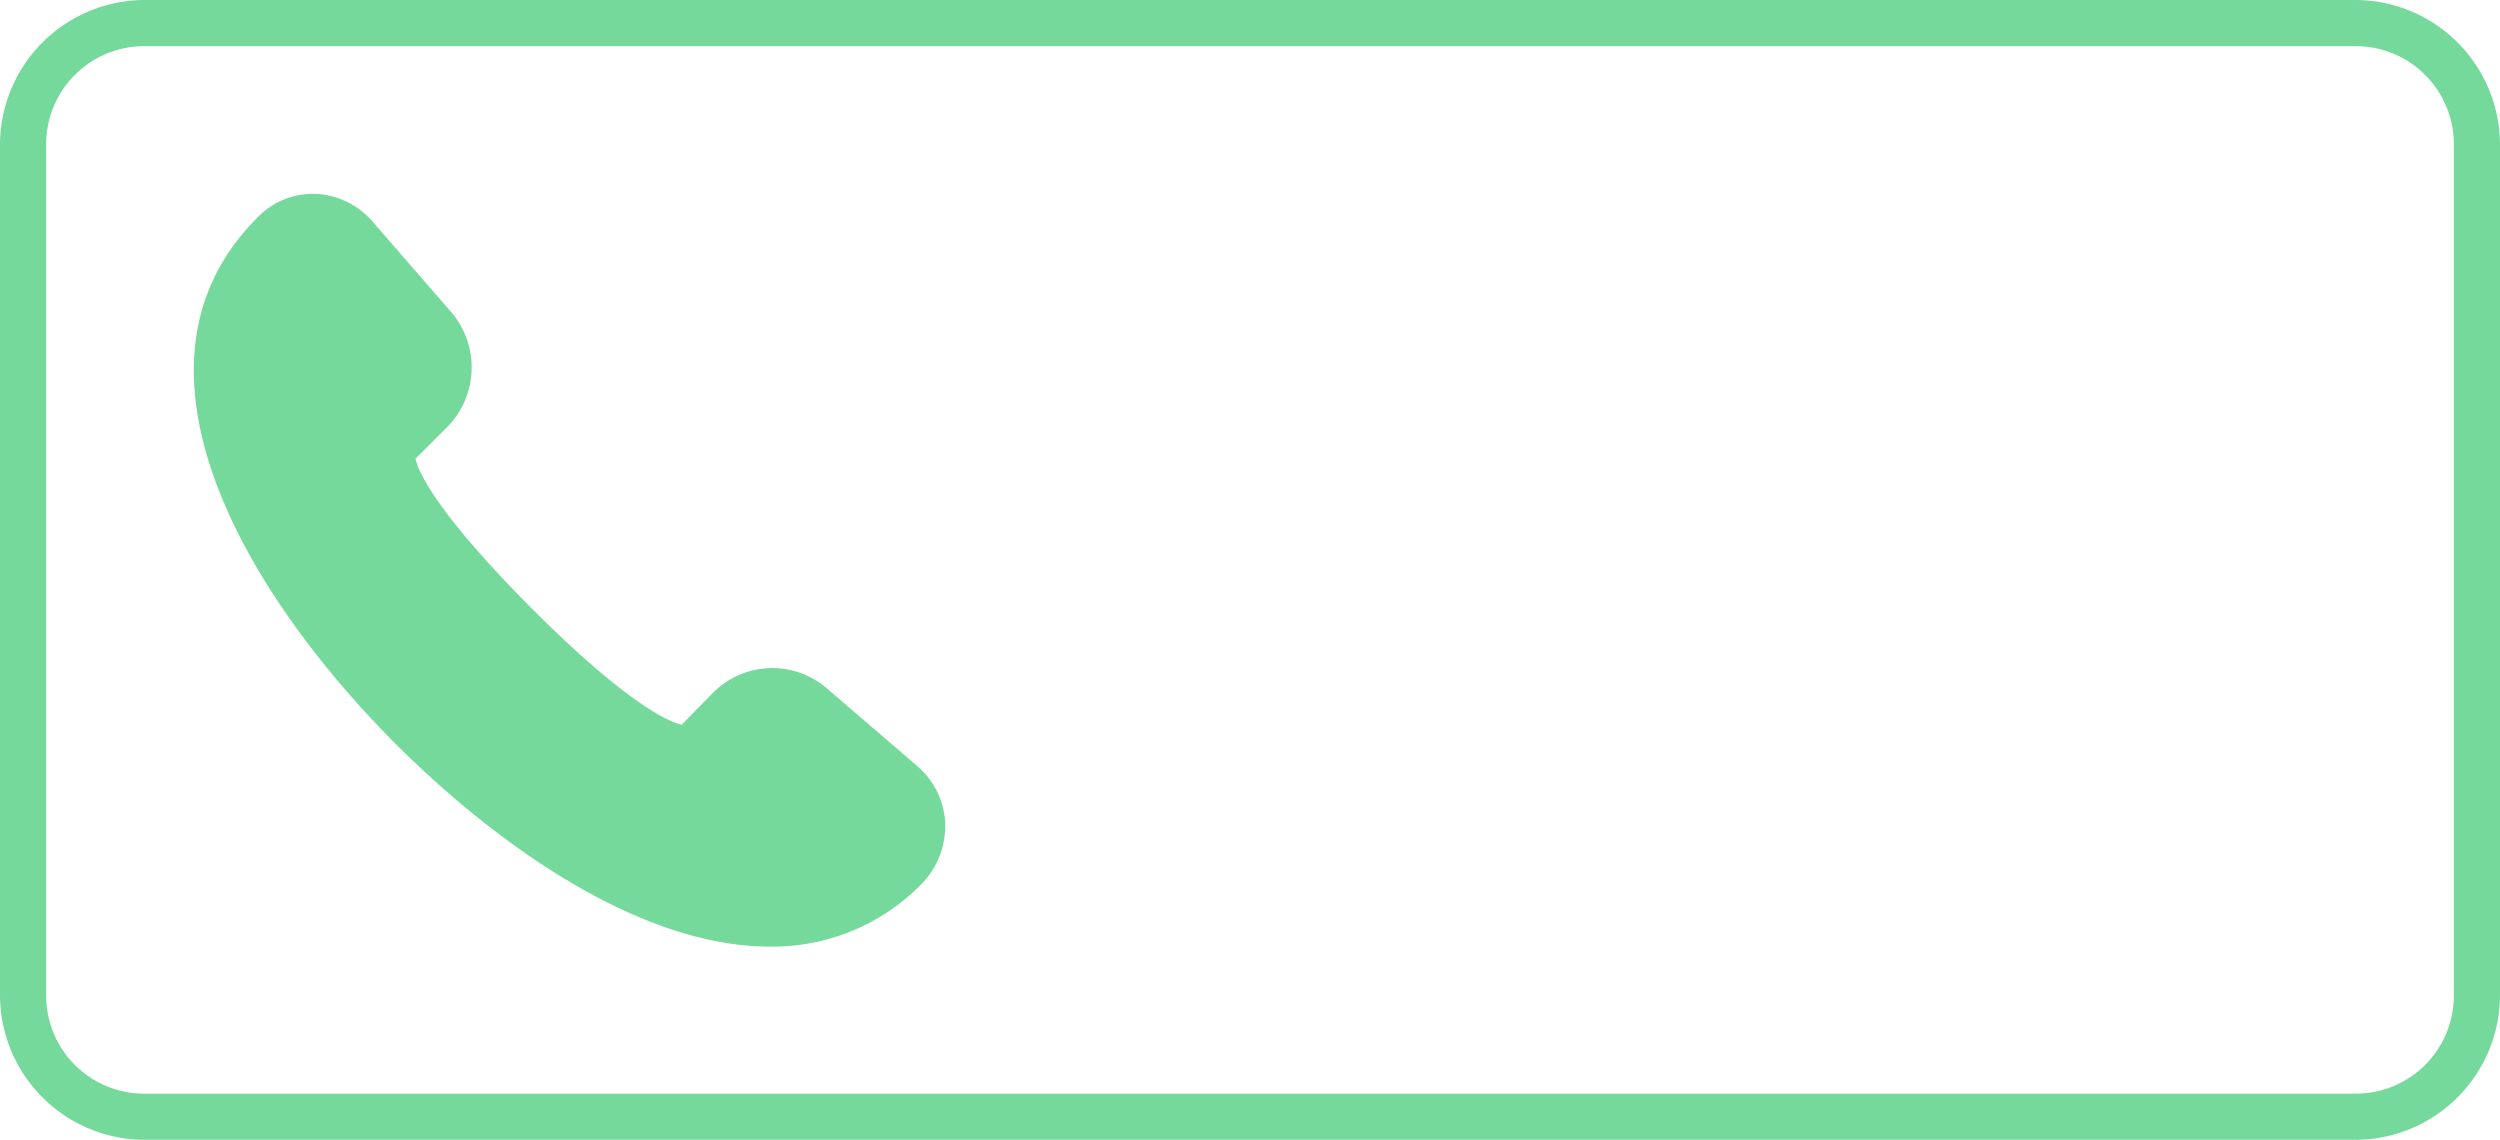 <svg xmlns="http://www.w3.org/2000/svg" width="64.33" height="29.33" viewBox="0 0 64.33 29.33"><defs><style>.a{fill:#75d99c;}</style></defs><path class="a" d="M26.743,22.85a2.061,2.061,0,0,1,.7,1.47,2.148,2.148,0,0,1-.594,1.532,5.364,5.364,0,0,1-3.924,1.626c-3.174,0-6.77-2.376-9.615-5.206-4.127-4.143-7.239-9.865-3.58-13.539a1.986,1.986,0,0,1,1.517-.625,2.068,2.068,0,0,1,1.438.688l2.064,2.376a2.189,2.189,0,0,1-.109,2.924l-.829.829c.063.3.485,1.329,2.986,3.846,2.533,2.533,3.565,2.924,3.862,3l.813-.829a2.148,2.148,0,0,1,2.924-.109ZM67.45,6.841V28.729a3.73,3.73,0,0,1-3.721,3.721H6.841A3.73,3.73,0,0,1,3.12,28.729V6.841A3.73,3.73,0,0,1,6.841,3.12H63.729A3.73,3.73,0,0,1,67.45,6.841Zm-1.188,0a2.522,2.522,0,0,0-2.533-2.533H6.841A2.522,2.522,0,0,0,4.308,6.841V28.729a2.522,2.522,0,0,0,2.533,2.533H63.729a2.522,2.522,0,0,0,2.533-2.533Z" transform="translate(-3.12 -3.12)"/></svg>